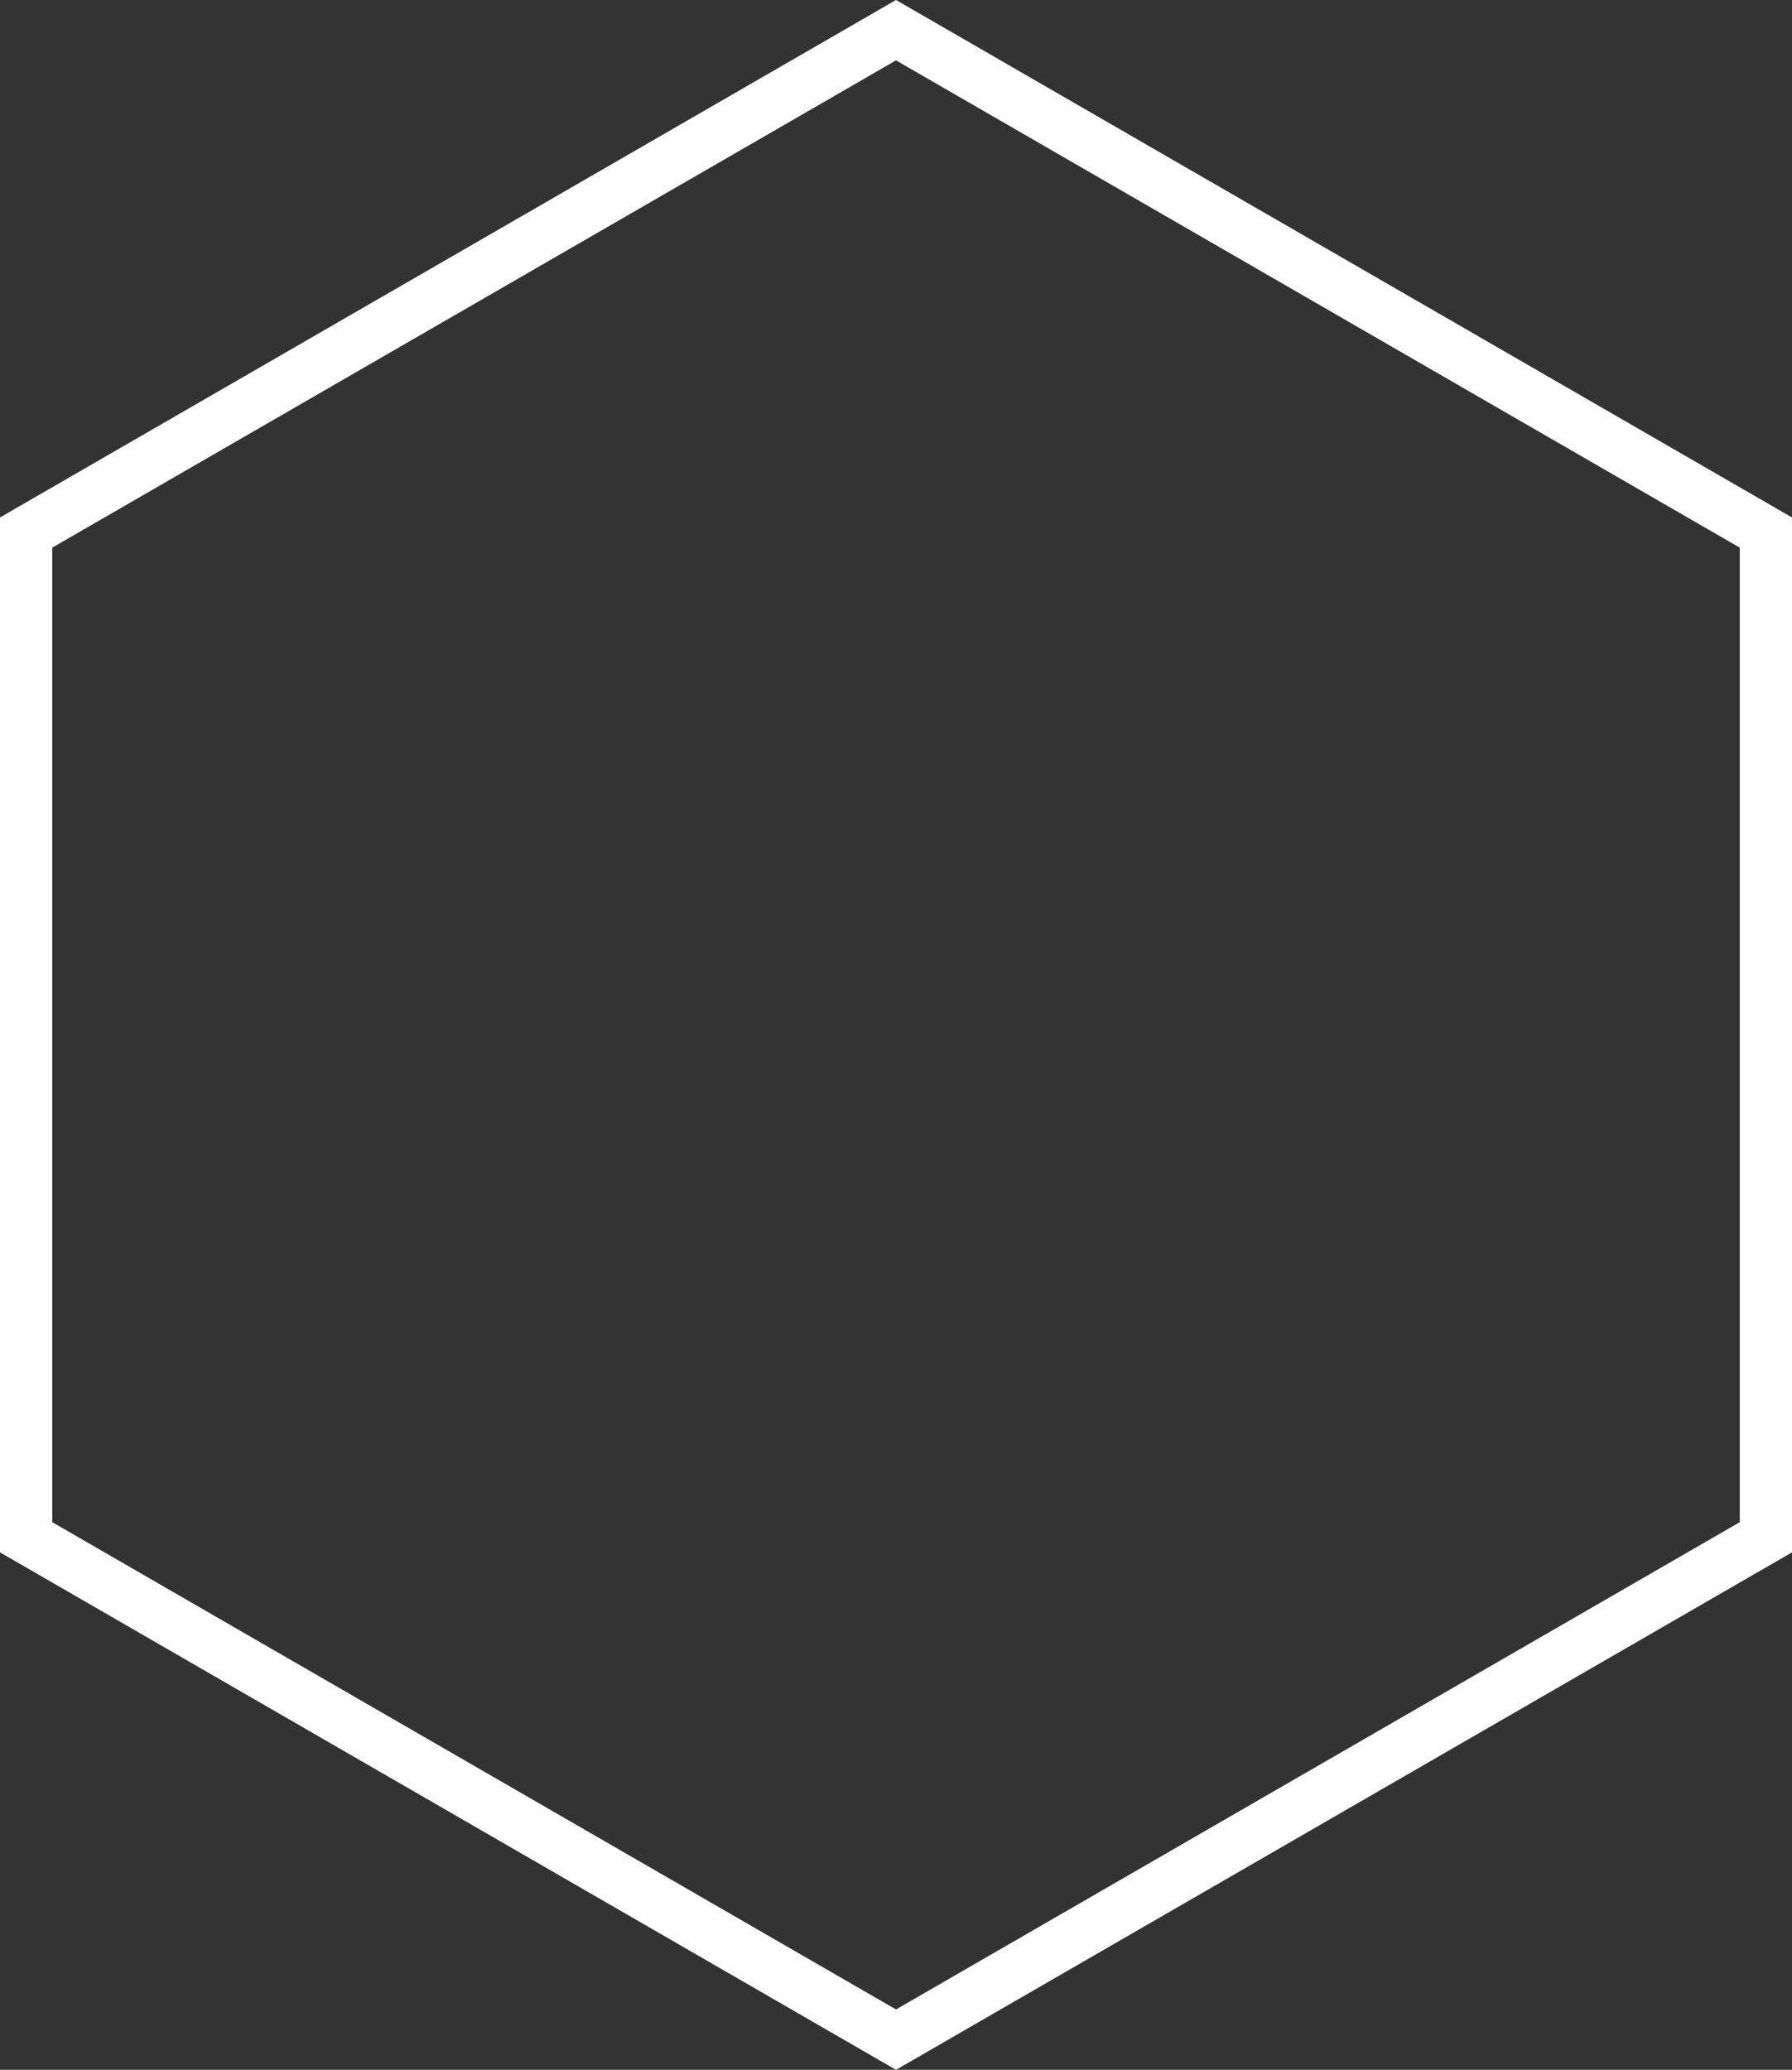 <svg
    xmlns="http://www.w3.org/2000/svg" width="342.946" height="396" viewBox="0 0 342.946 396">
    <rect x="0" y="0" width="342.946" height="396" fill="#333333" stroke="none"/>
    <defs>
        <style>.a{fill:none;stroke-miterlimit:10;}.b,.c{stroke:none;}.c{fill:#fff;}</style>
    </defs>
    <g class="a" transform="translate(-26.527)">
        <path class="b" d="M198,0,369.473,99V297L198,396,26.527,297V99Z"/>
        <path class="c" d="M 198 11.547 L 36.527 104.773 L 36.527 291.227 L 198 384.453 L 359.473 291.227 L 359.473 104.773 L 198 11.547 M 198 0 L 369.473 99 L 369.473 297 L 198 396 L 26.527 297 L 26.527 99 L 198 0 Z"/>
    </g>
</svg>